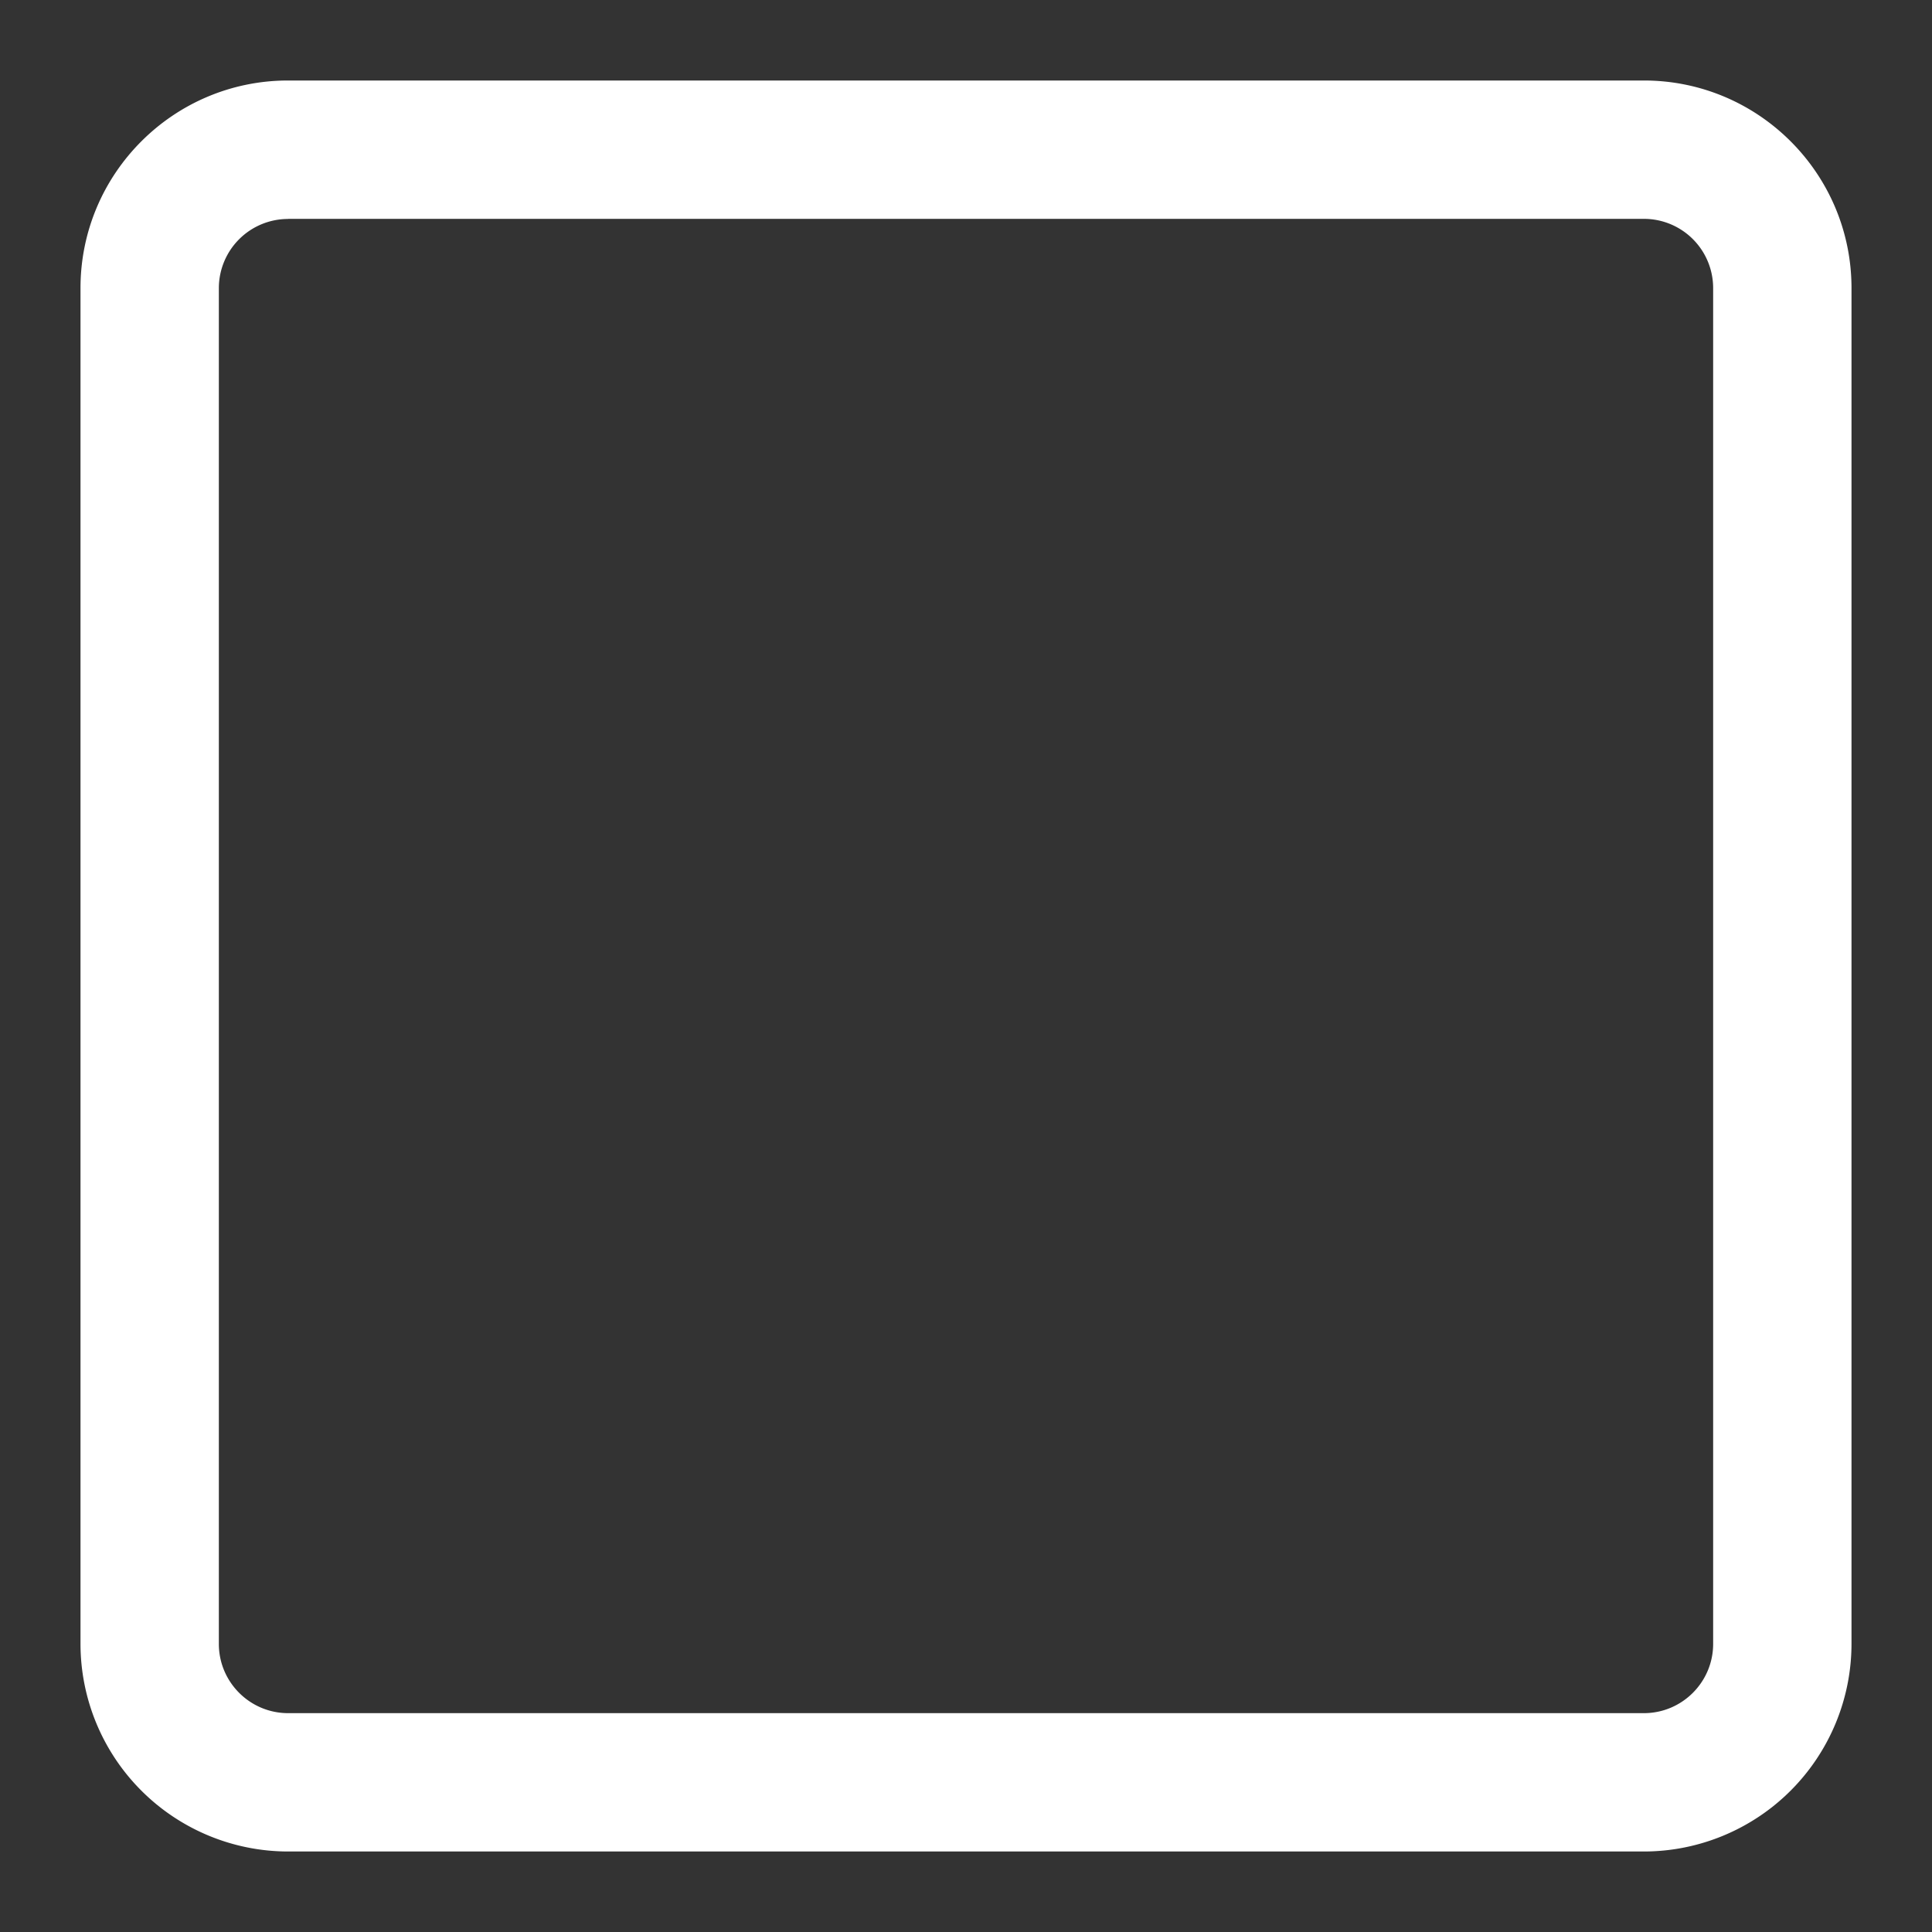 <svg width="18" height="18" fill="none" xmlns="http://www.w3.org/2000/svg"><rect width="100%" height="100%" fill="#333333" stroke="none"/><path d="M15.316 17.25H2.684A1.936 1.936 0 01.75 15.316V2.684C.75 1.617 1.617.75 2.684.75h12.632c1.067 0 1.934.867 1.934 1.934v12.632a1.936 1.936 0 01-1.934 1.934zM2.684 2.04a.645.645 0 00-.645.644v12.632c0 .356.29.645.645.645h12.632c.356 0 .645-.29.645-.645V2.684a.645.645 0 00-.645-.645H2.684z" fill="#fff"/></svg>